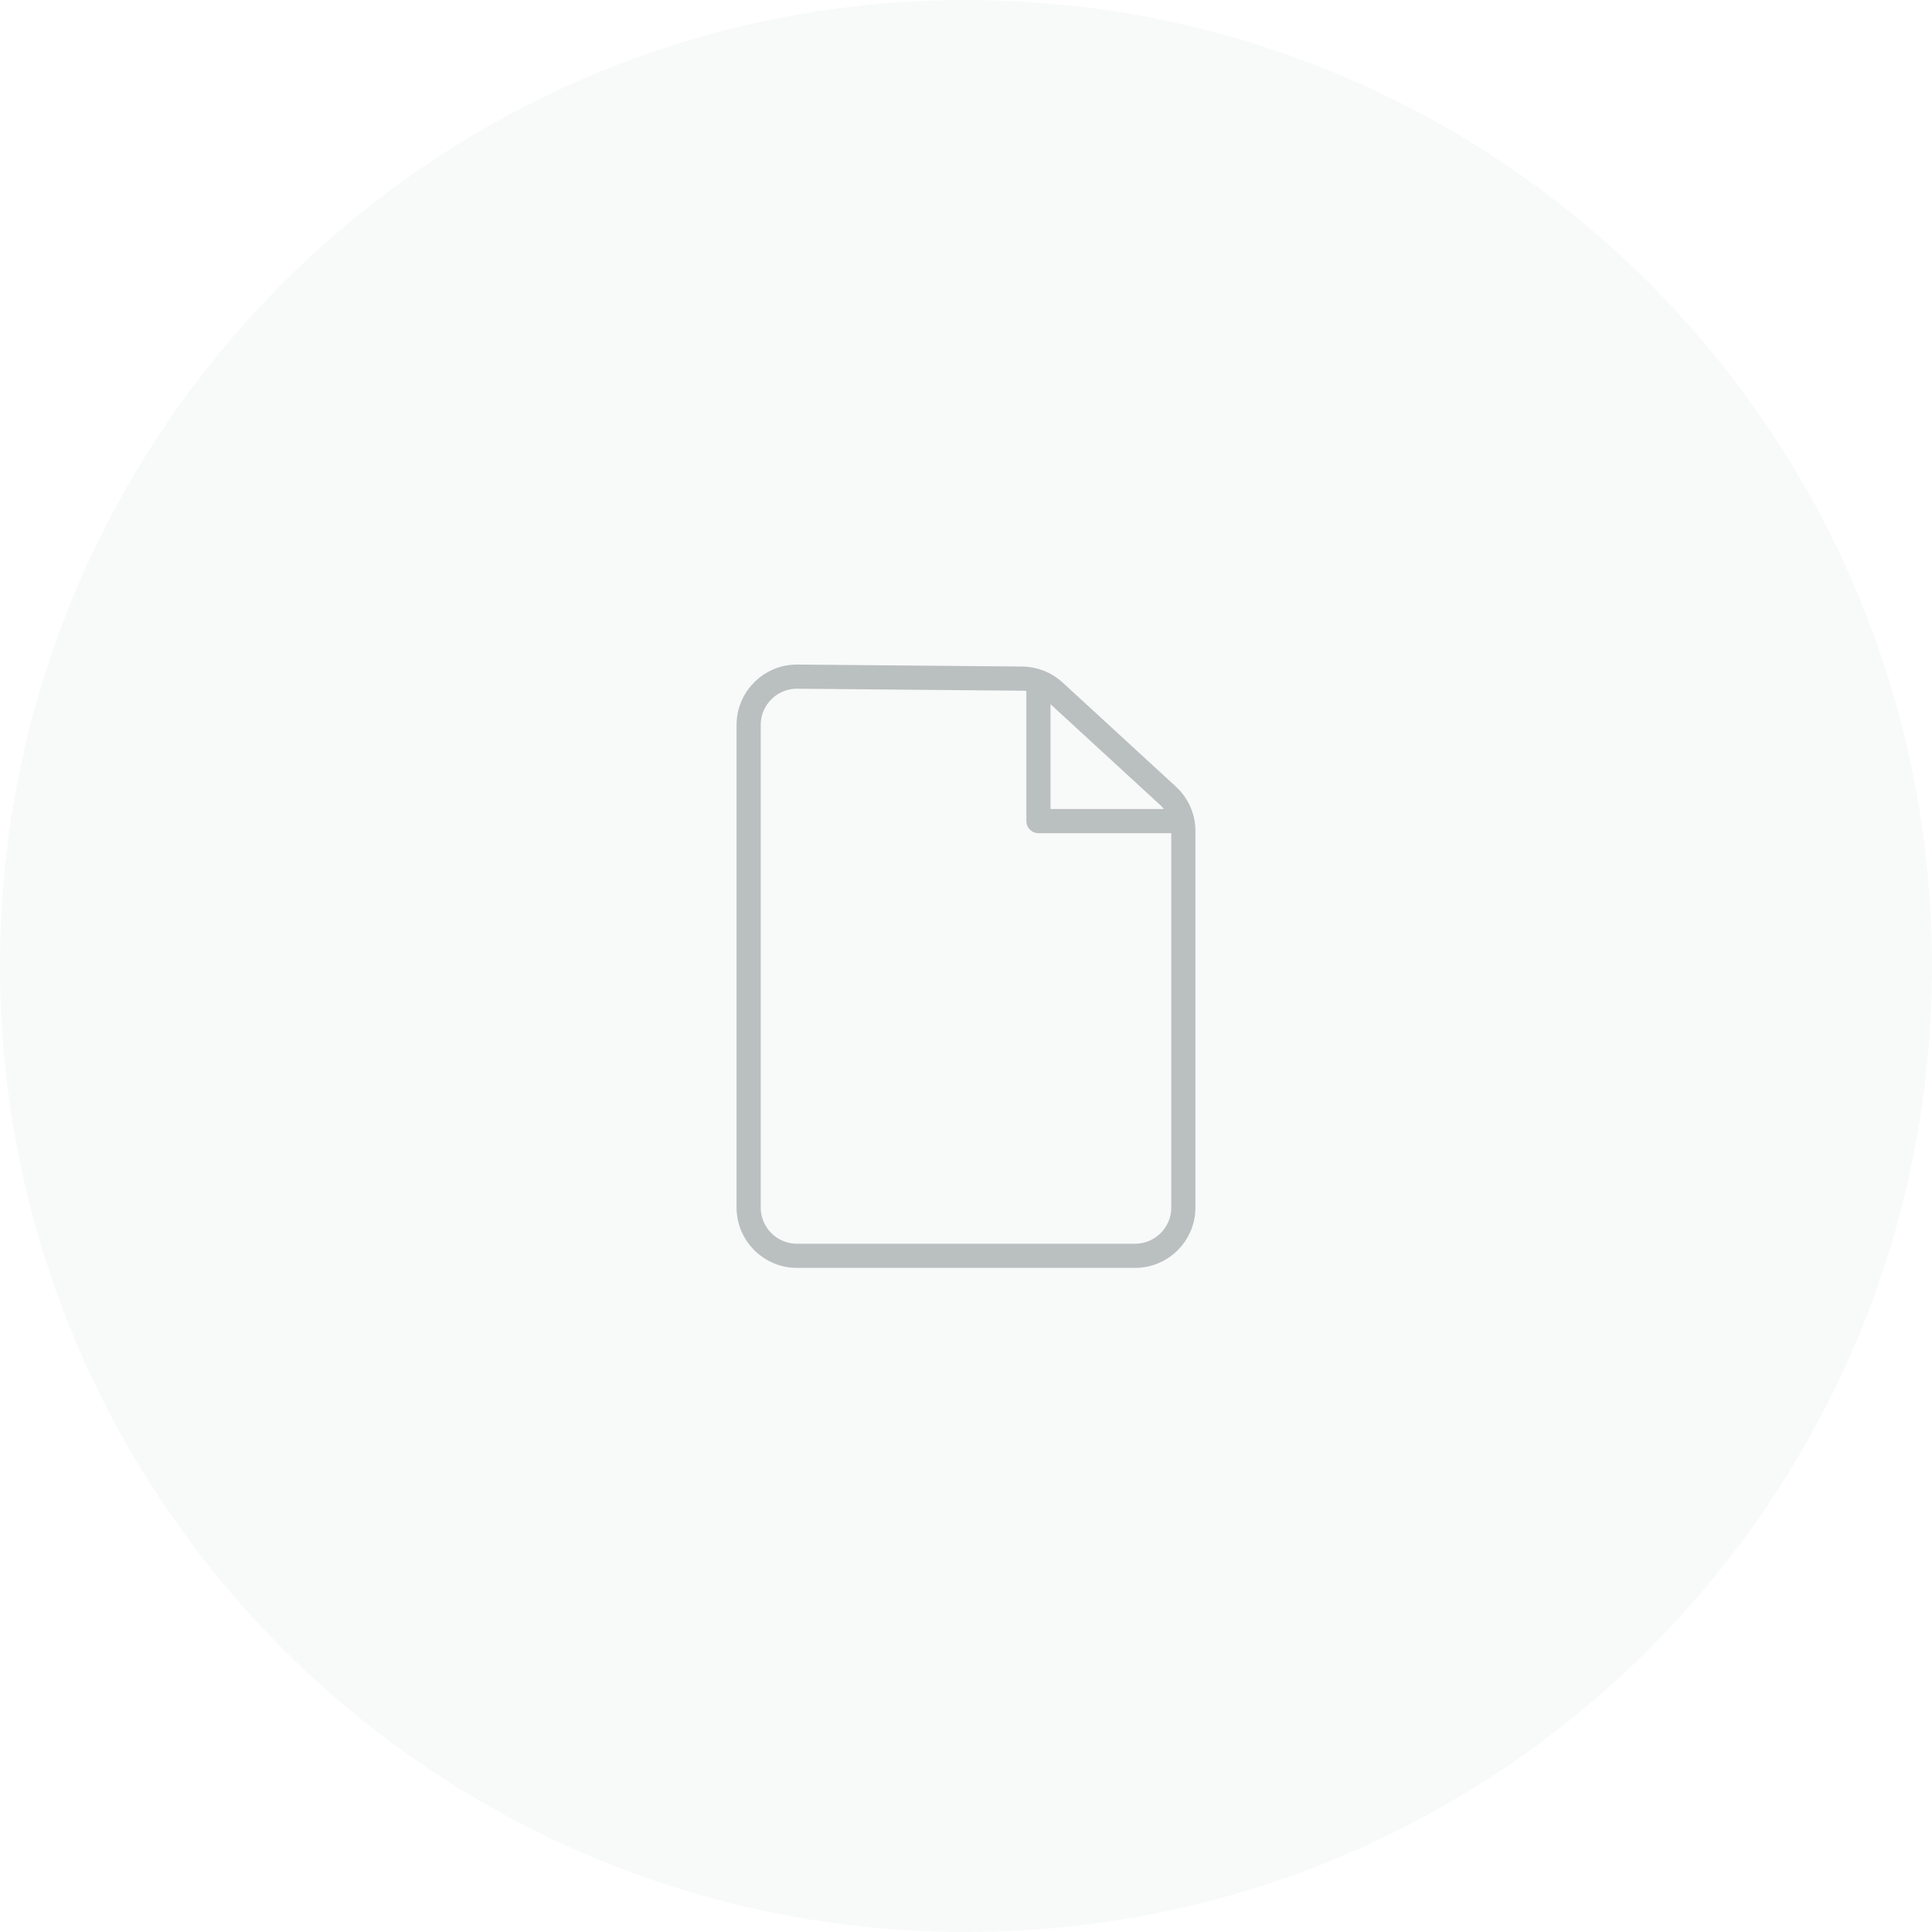 <svg width="80" height="80" viewBox="0 0 80 80" fill="none" xmlns="http://www.w3.org/2000/svg">
<path opacity="0.1" d="M40 80C62.091 80 80 62.091 80 40C80 17.909 62.091 0 40 0C17.909 0 0 17.909 0 40C0 62.091 17.909 80 40 80Z" fill="#BABFBF"/>
<path d="M31 30.018C31 28.906 31.906 28.008 33.018 28.018L42.324 28.1C42.819 28.105 43.295 28.292 43.659 28.627L48.353 32.941C48.765 33.319 49 33.854 49 34.413V40V50C49 51.105 48.105 52 47 52H33C31.895 52 31 51.105 31 50V30.018Z" stroke="#BABFBF"/>
<path d="M43 28V34H49" stroke="#BABFBF" stroke-linejoin="round"/>
</svg>
